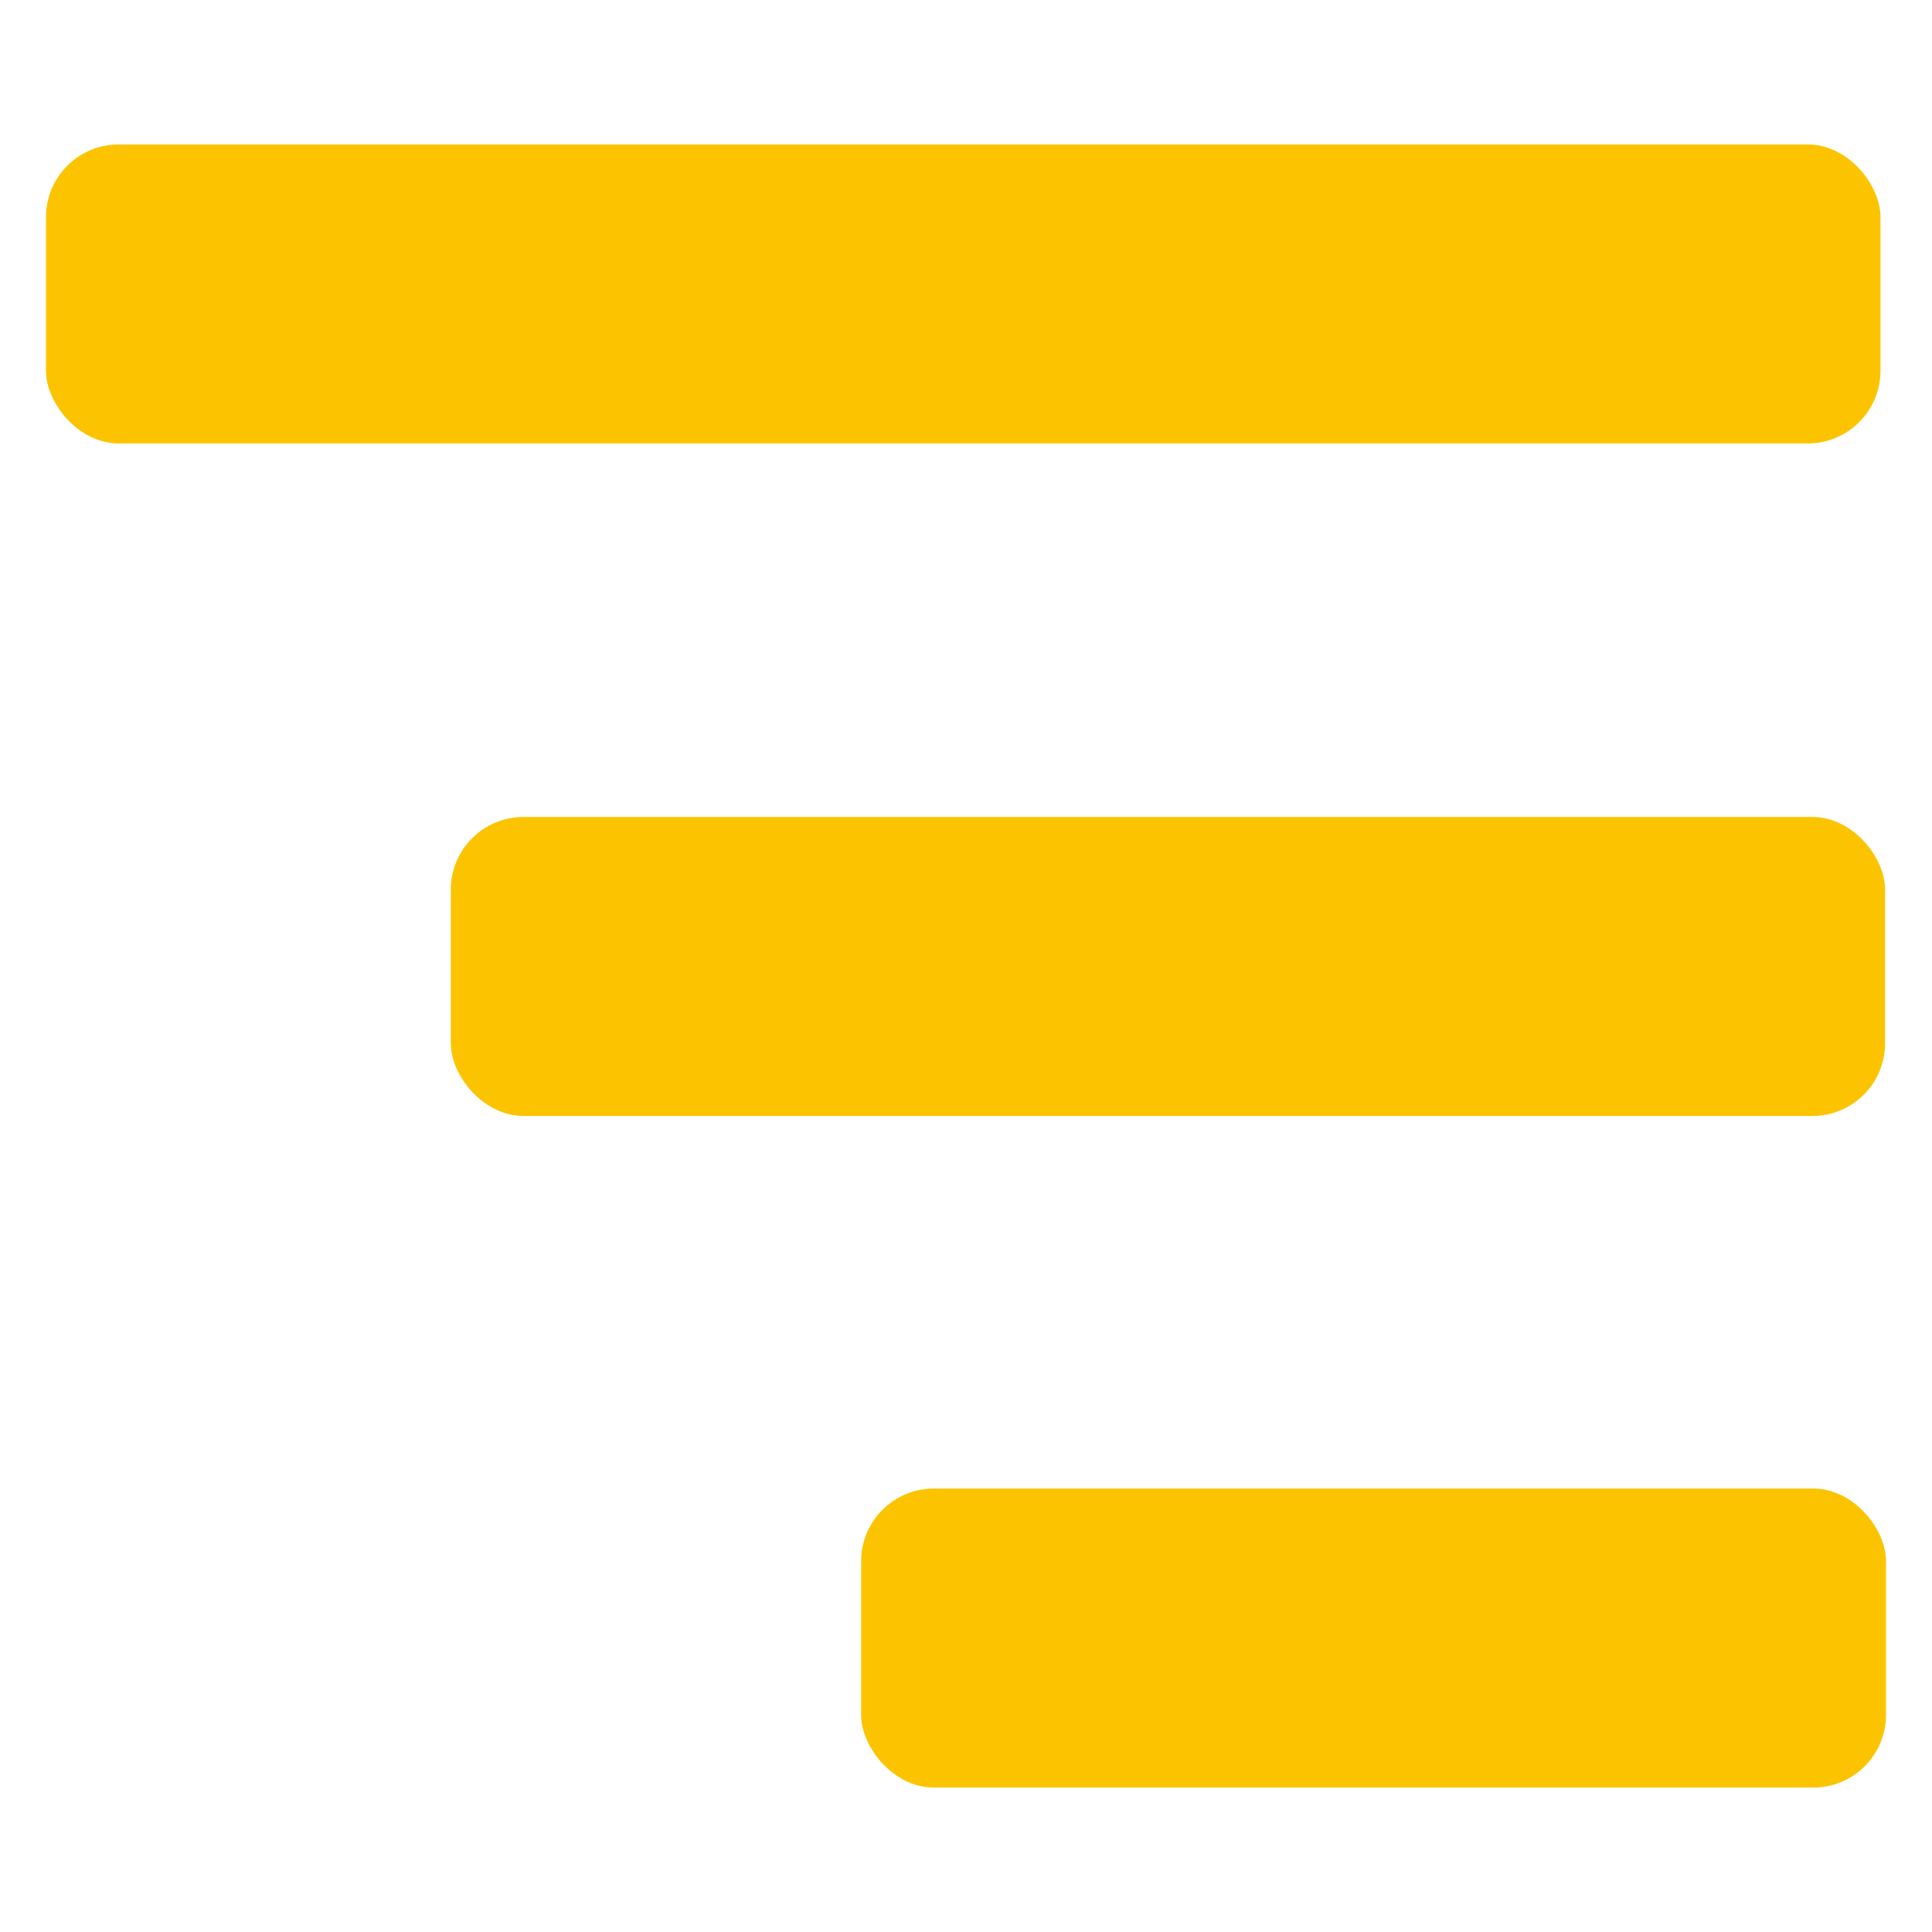 <svg id="Layer_2" data-name="Layer 2" xmlns="http://www.w3.org/2000/svg" viewBox="0 0 21 21"><rect x="0.5" y="1.57" width="19.94" height="3.25" rx="0.79" style="fill:#fcc400"/><rect x="4.9" y="8.88" width="15.59" height="3.25" rx="0.79" style="fill:#fcc400"/><rect x="9.36" y="16.18" width="11.14" height="3.25" rx="0.79" style="fill:#fcc400"/></svg>